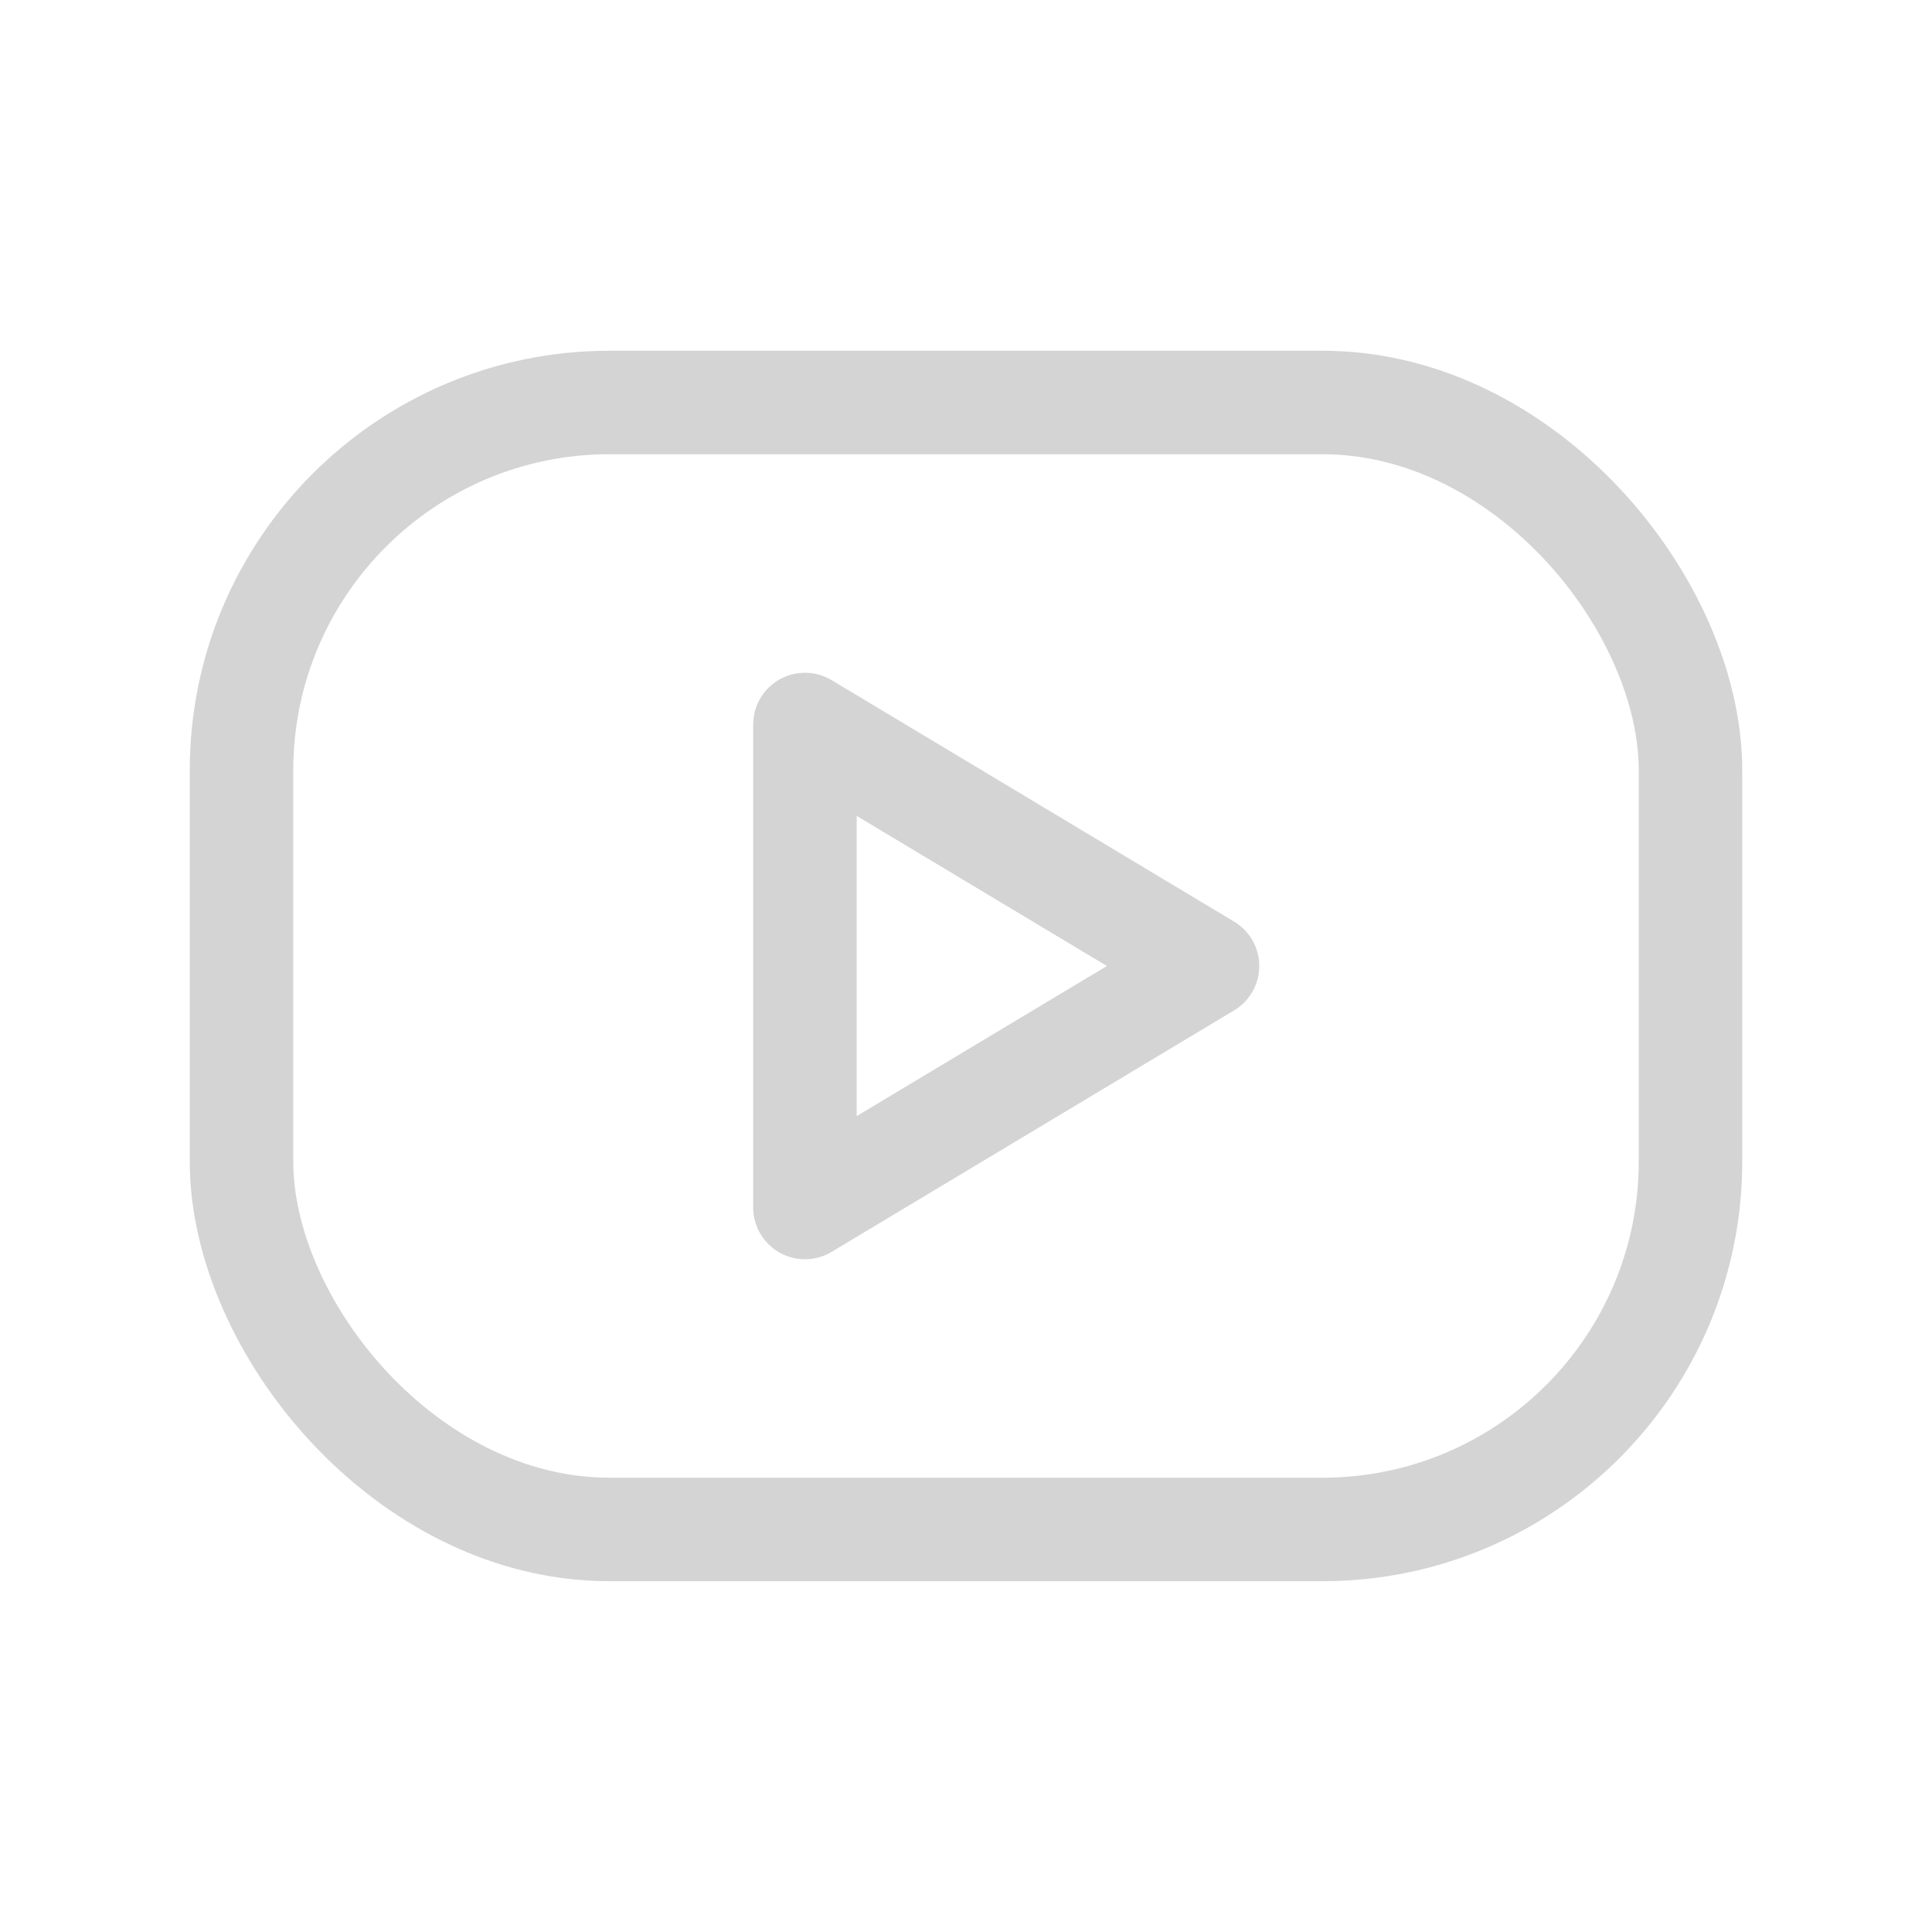 <svg width="28" height="28" viewBox="0 0 28 28" fill="none" xmlns="http://www.w3.org/2000/svg">
<rect x="3.5" y="5.833" width="21" height="16.333" rx="5.333" stroke="#D4D4D4" stroke-width="1.5" stroke-linecap="round" stroke-linejoin="round"/>
<path fill-rule="evenodd" clip-rule="evenodd" d="M11.666 10.5L17.5 14L11.666 17.5V10.5Z" stroke="#D4D4D4" stroke-width="1.5" stroke-linecap="round" stroke-linejoin="round"/>
</svg>
